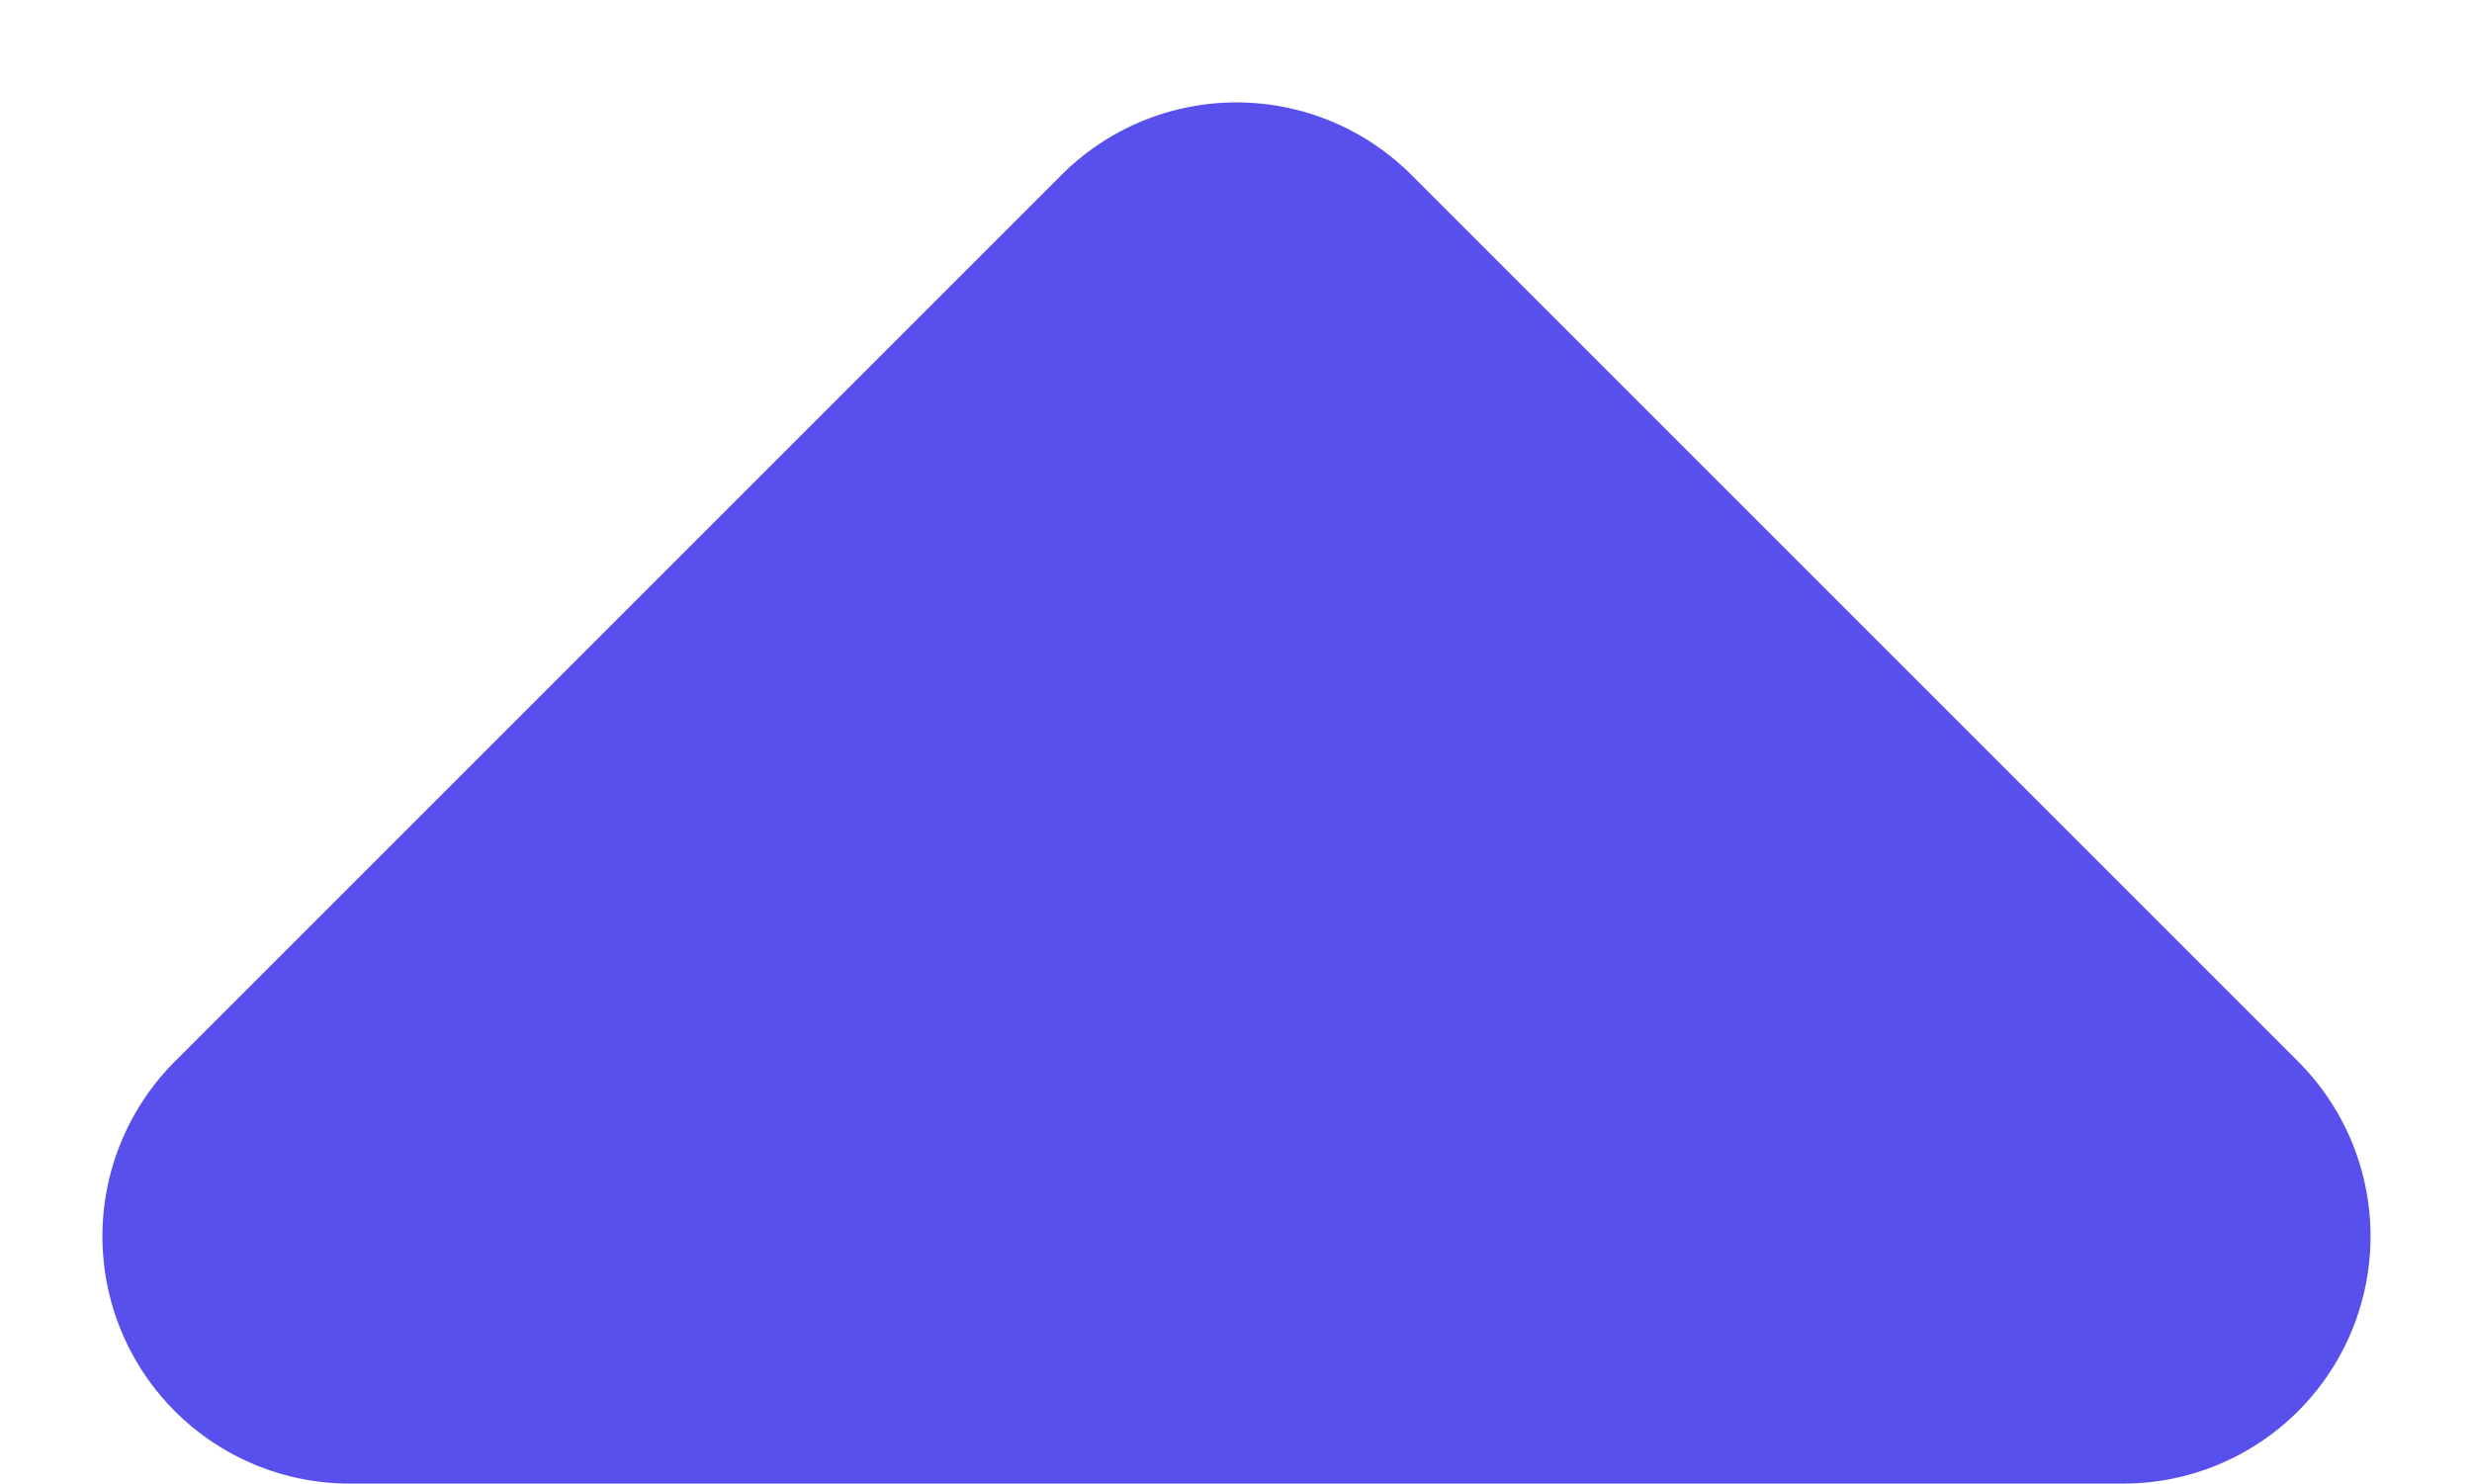 <svg class="icon"  viewBox="0 0 1706 1024" version="1.1" xmlns="http://www.w3.org/2000/svg"><path d="M973.995 120.661l612.011 612.011A170.667 170.667 0 0 1 1465.344 1024H241.323a170.667 170.667 0 0 1-120.661-291.328L732.672 120.661a170.667 170.667 0 0 1 241.323 0z" fill="#5750ED" /></svg>